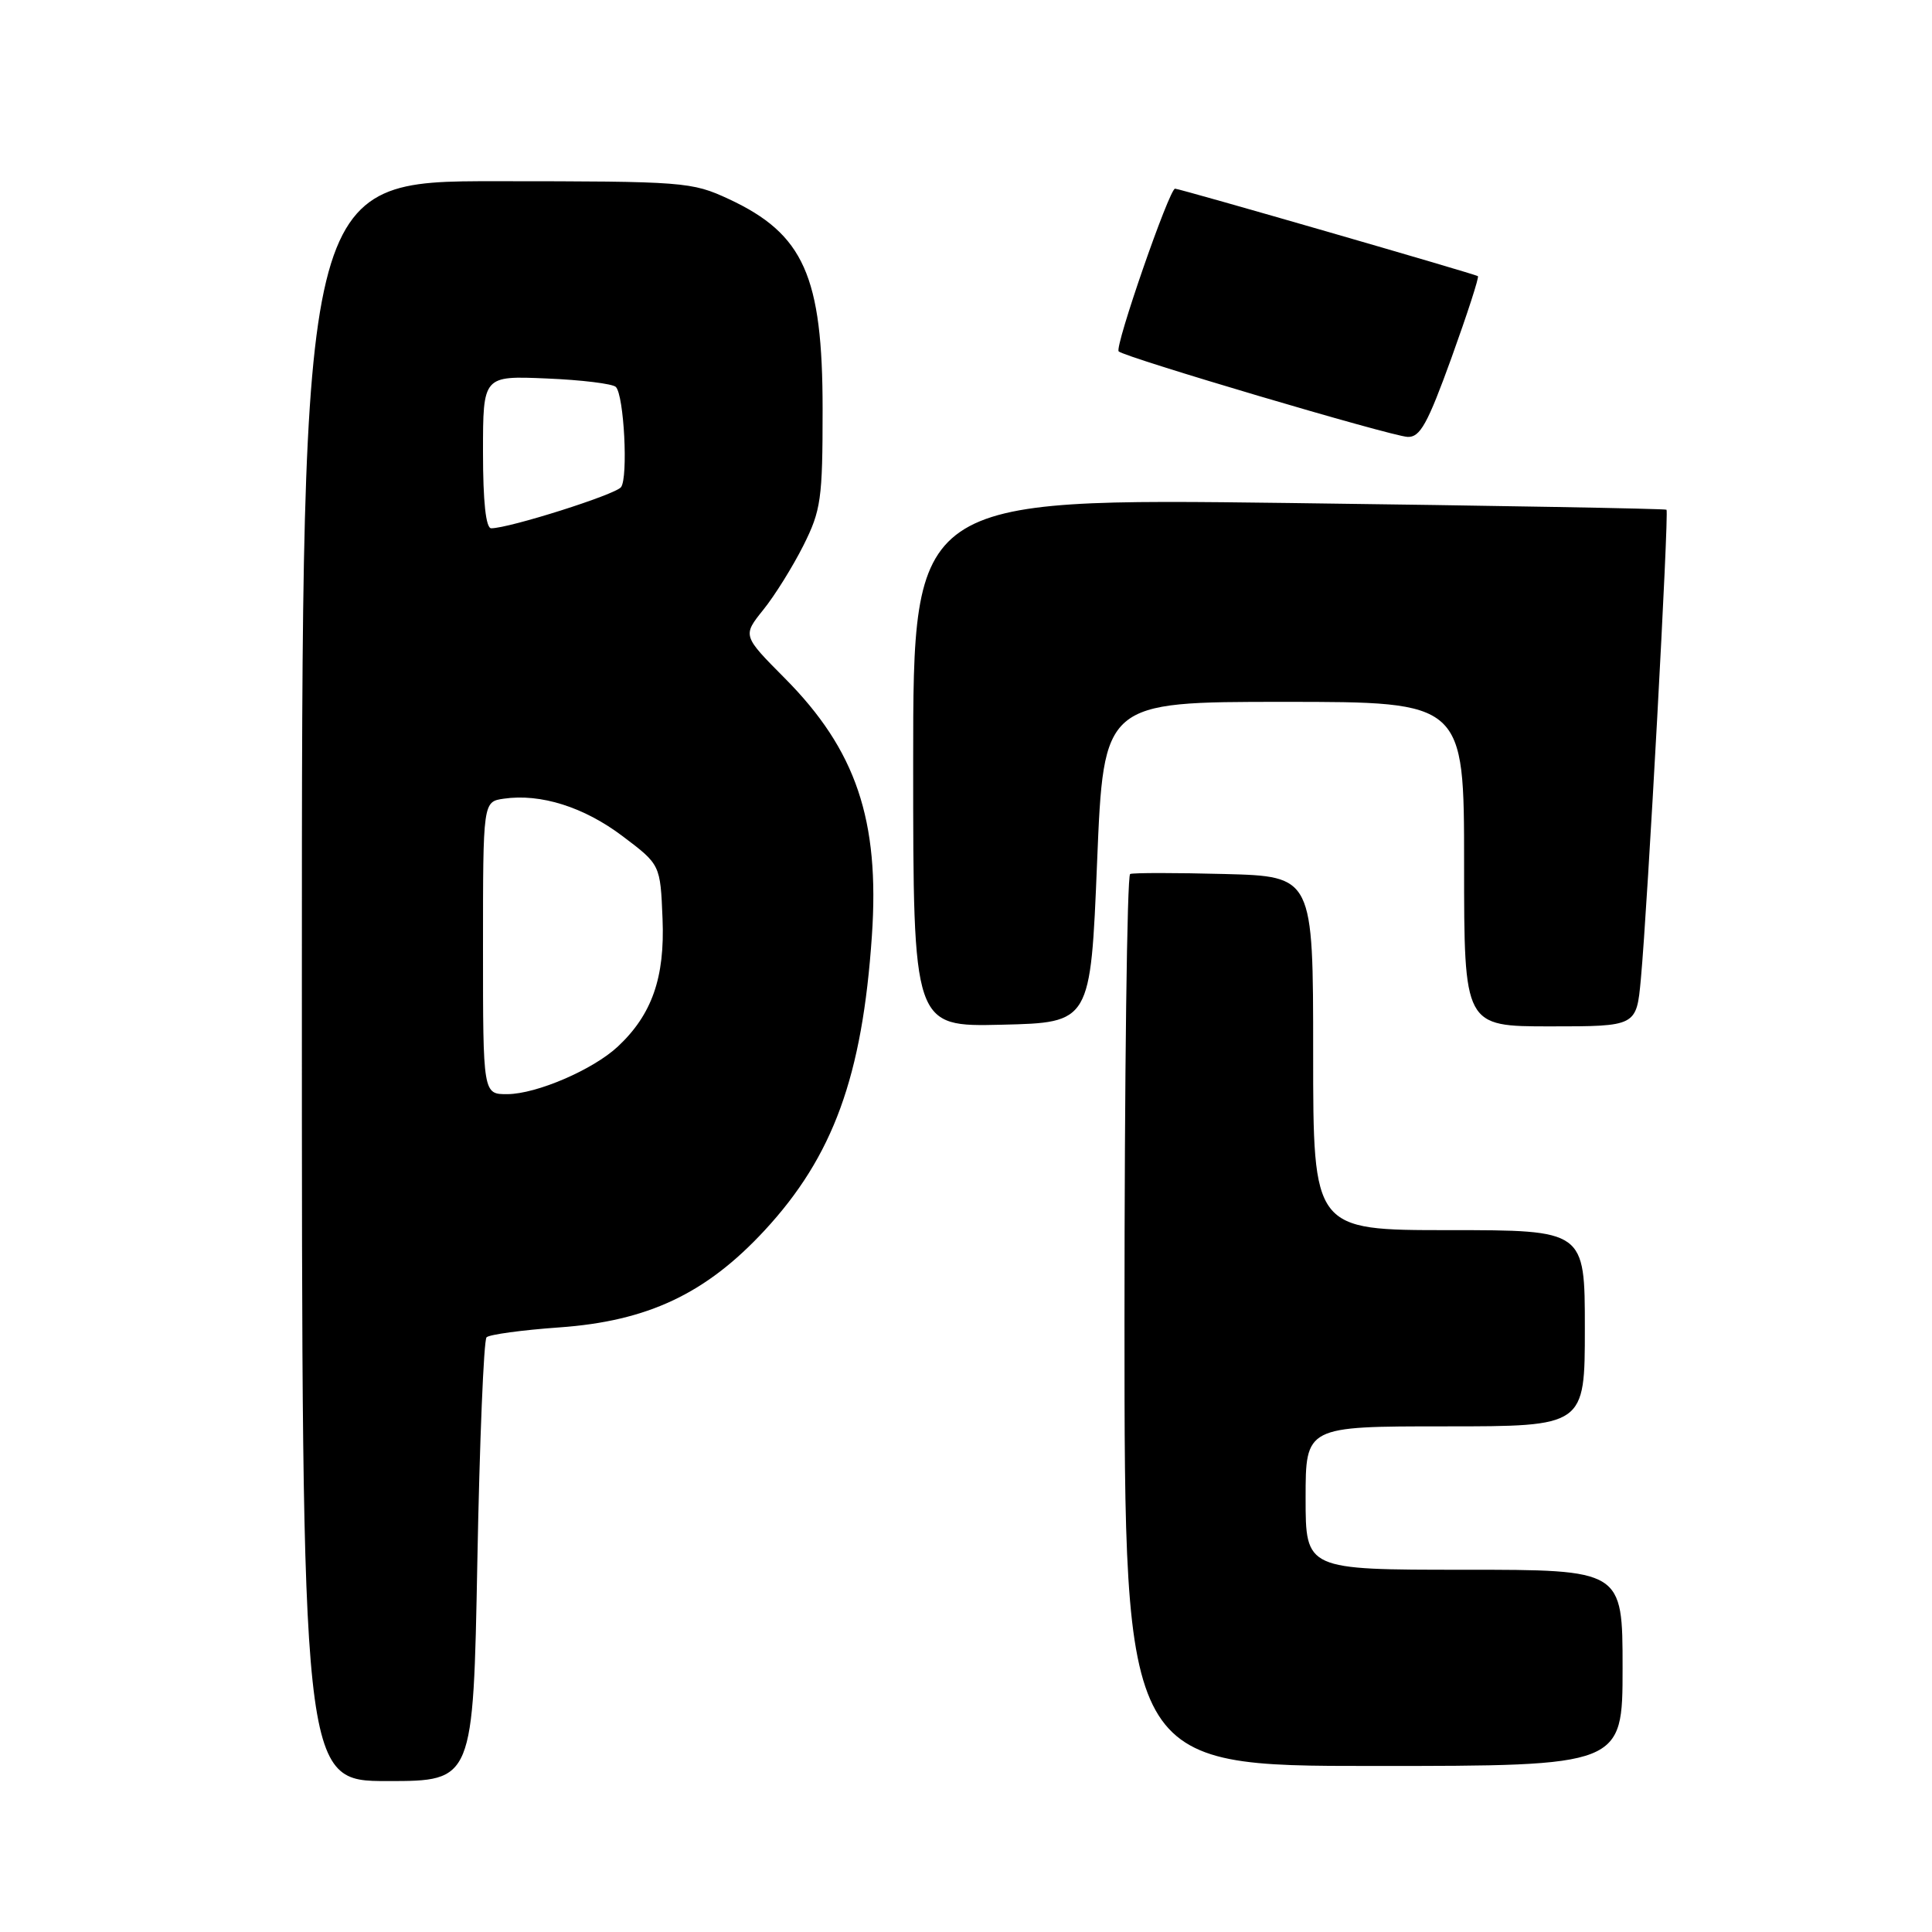 <?xml version="1.0" encoding="UTF-8" standalone="no"?>
<!DOCTYPE svg PUBLIC "-//W3C//DTD SVG 1.1//EN" "http://www.w3.org/Graphics/SVG/1.1/DTD/svg11.dtd" >
<svg xmlns="http://www.w3.org/2000/svg" xmlns:xlink="http://www.w3.org/1999/xlink" version="1.1" viewBox="0 0 256 256">
 <g >
 <path fill="currentColor"
d=" M 63.25 206.94 C 63.55 190.95 64.10 177.57 64.47 177.20 C 64.84 176.83 69.17 176.24 74.09 175.89 C 85.84 175.06 93.55 171.42 101.32 163.03 C 110.41 153.20 114.26 142.63 115.53 124.00 C 116.58 108.67 113.43 99.37 103.99 89.87 C 98.39 84.23 98.39 84.23 101.14 80.80 C 102.66 78.92 105.04 75.09 106.45 72.29 C 108.79 67.62 109.00 66.15 109.00 54.23 C 109.00 36.59 106.51 31.01 96.58 26.38 C 91.65 24.09 90.72 24.02 65.75 24.01 C 40.00 24.00 40.00 24.00 40.00 130.00 C 40.00 236.00 40.00 236.00 51.35 236.00 C 62.70 236.00 62.70 236.00 63.25 206.94 Z  M 215.00 221.00 C 215.00 208.00 215.00 208.00 194.00 208.00 C 173.00 208.00 173.00 208.00 173.00 198.50 C 173.00 189.00 173.00 189.00 191.50 189.00 C 210.00 189.00 210.00 189.00 210.00 176.00 C 210.00 163.00 210.00 163.00 192.00 163.00 C 174.00 163.00 174.00 163.00 174.00 139.56 C 174.00 116.12 174.00 116.12 162.25 115.81 C 155.79 115.64 150.16 115.64 149.75 115.81 C 149.34 115.98 149.00 142.64 149.00 175.06 C 149.00 234.00 149.00 234.00 182.00 234.00 C 215.00 234.00 215.00 234.00 215.00 221.00 Z  M 145.37 114.25 C 146.24 93.00 146.24 93.00 170.12 93.00 C 194.00 93.00 194.00 93.00 194.00 114.50 C 194.00 136.00 194.00 136.00 205.42 136.00 C 216.84 136.00 216.84 136.00 217.42 129.75 C 218.32 120.06 221.17 67.83 220.82 67.54 C 220.64 67.40 198.11 67.00 170.75 66.65 C 121.00 66.02 121.00 66.02 121.00 101.04 C 121.00 136.06 121.00 136.06 132.75 135.78 C 144.50 135.50 144.50 135.50 145.37 114.25 Z  M 192.33 47.41 C 194.43 41.58 196.01 36.72 195.83 36.59 C 195.38 36.29 156.32 25.00 155.70 25.00 C 154.94 25.00 147.66 45.99 148.23 46.56 C 149.01 47.34 184.22 57.76 186.50 57.89 C 188.16 57.98 189.15 56.20 192.33 47.41 Z  M 64.00 125.61 C 64.00 106.23 64.00 106.23 66.75 105.83 C 71.63 105.12 77.38 106.93 82.50 110.80 C 87.50 114.57 87.50 114.57 87.79 121.74 C 88.11 129.54 86.39 134.45 81.85 138.69 C 78.57 141.74 71.12 144.95 67.25 144.98 C 64.00 145.00 64.00 145.00 64.00 125.61 Z  M 64.00 59.90 C 64.00 49.79 64.00 49.79 72.42 50.15 C 77.05 50.34 81.18 50.85 81.60 51.27 C 82.69 52.36 83.25 63.28 82.29 64.55 C 81.55 65.54 67.46 70.00 65.09 70.00 C 64.38 70.00 64.00 66.50 64.00 59.90 Z "/>
</g>
</svg>